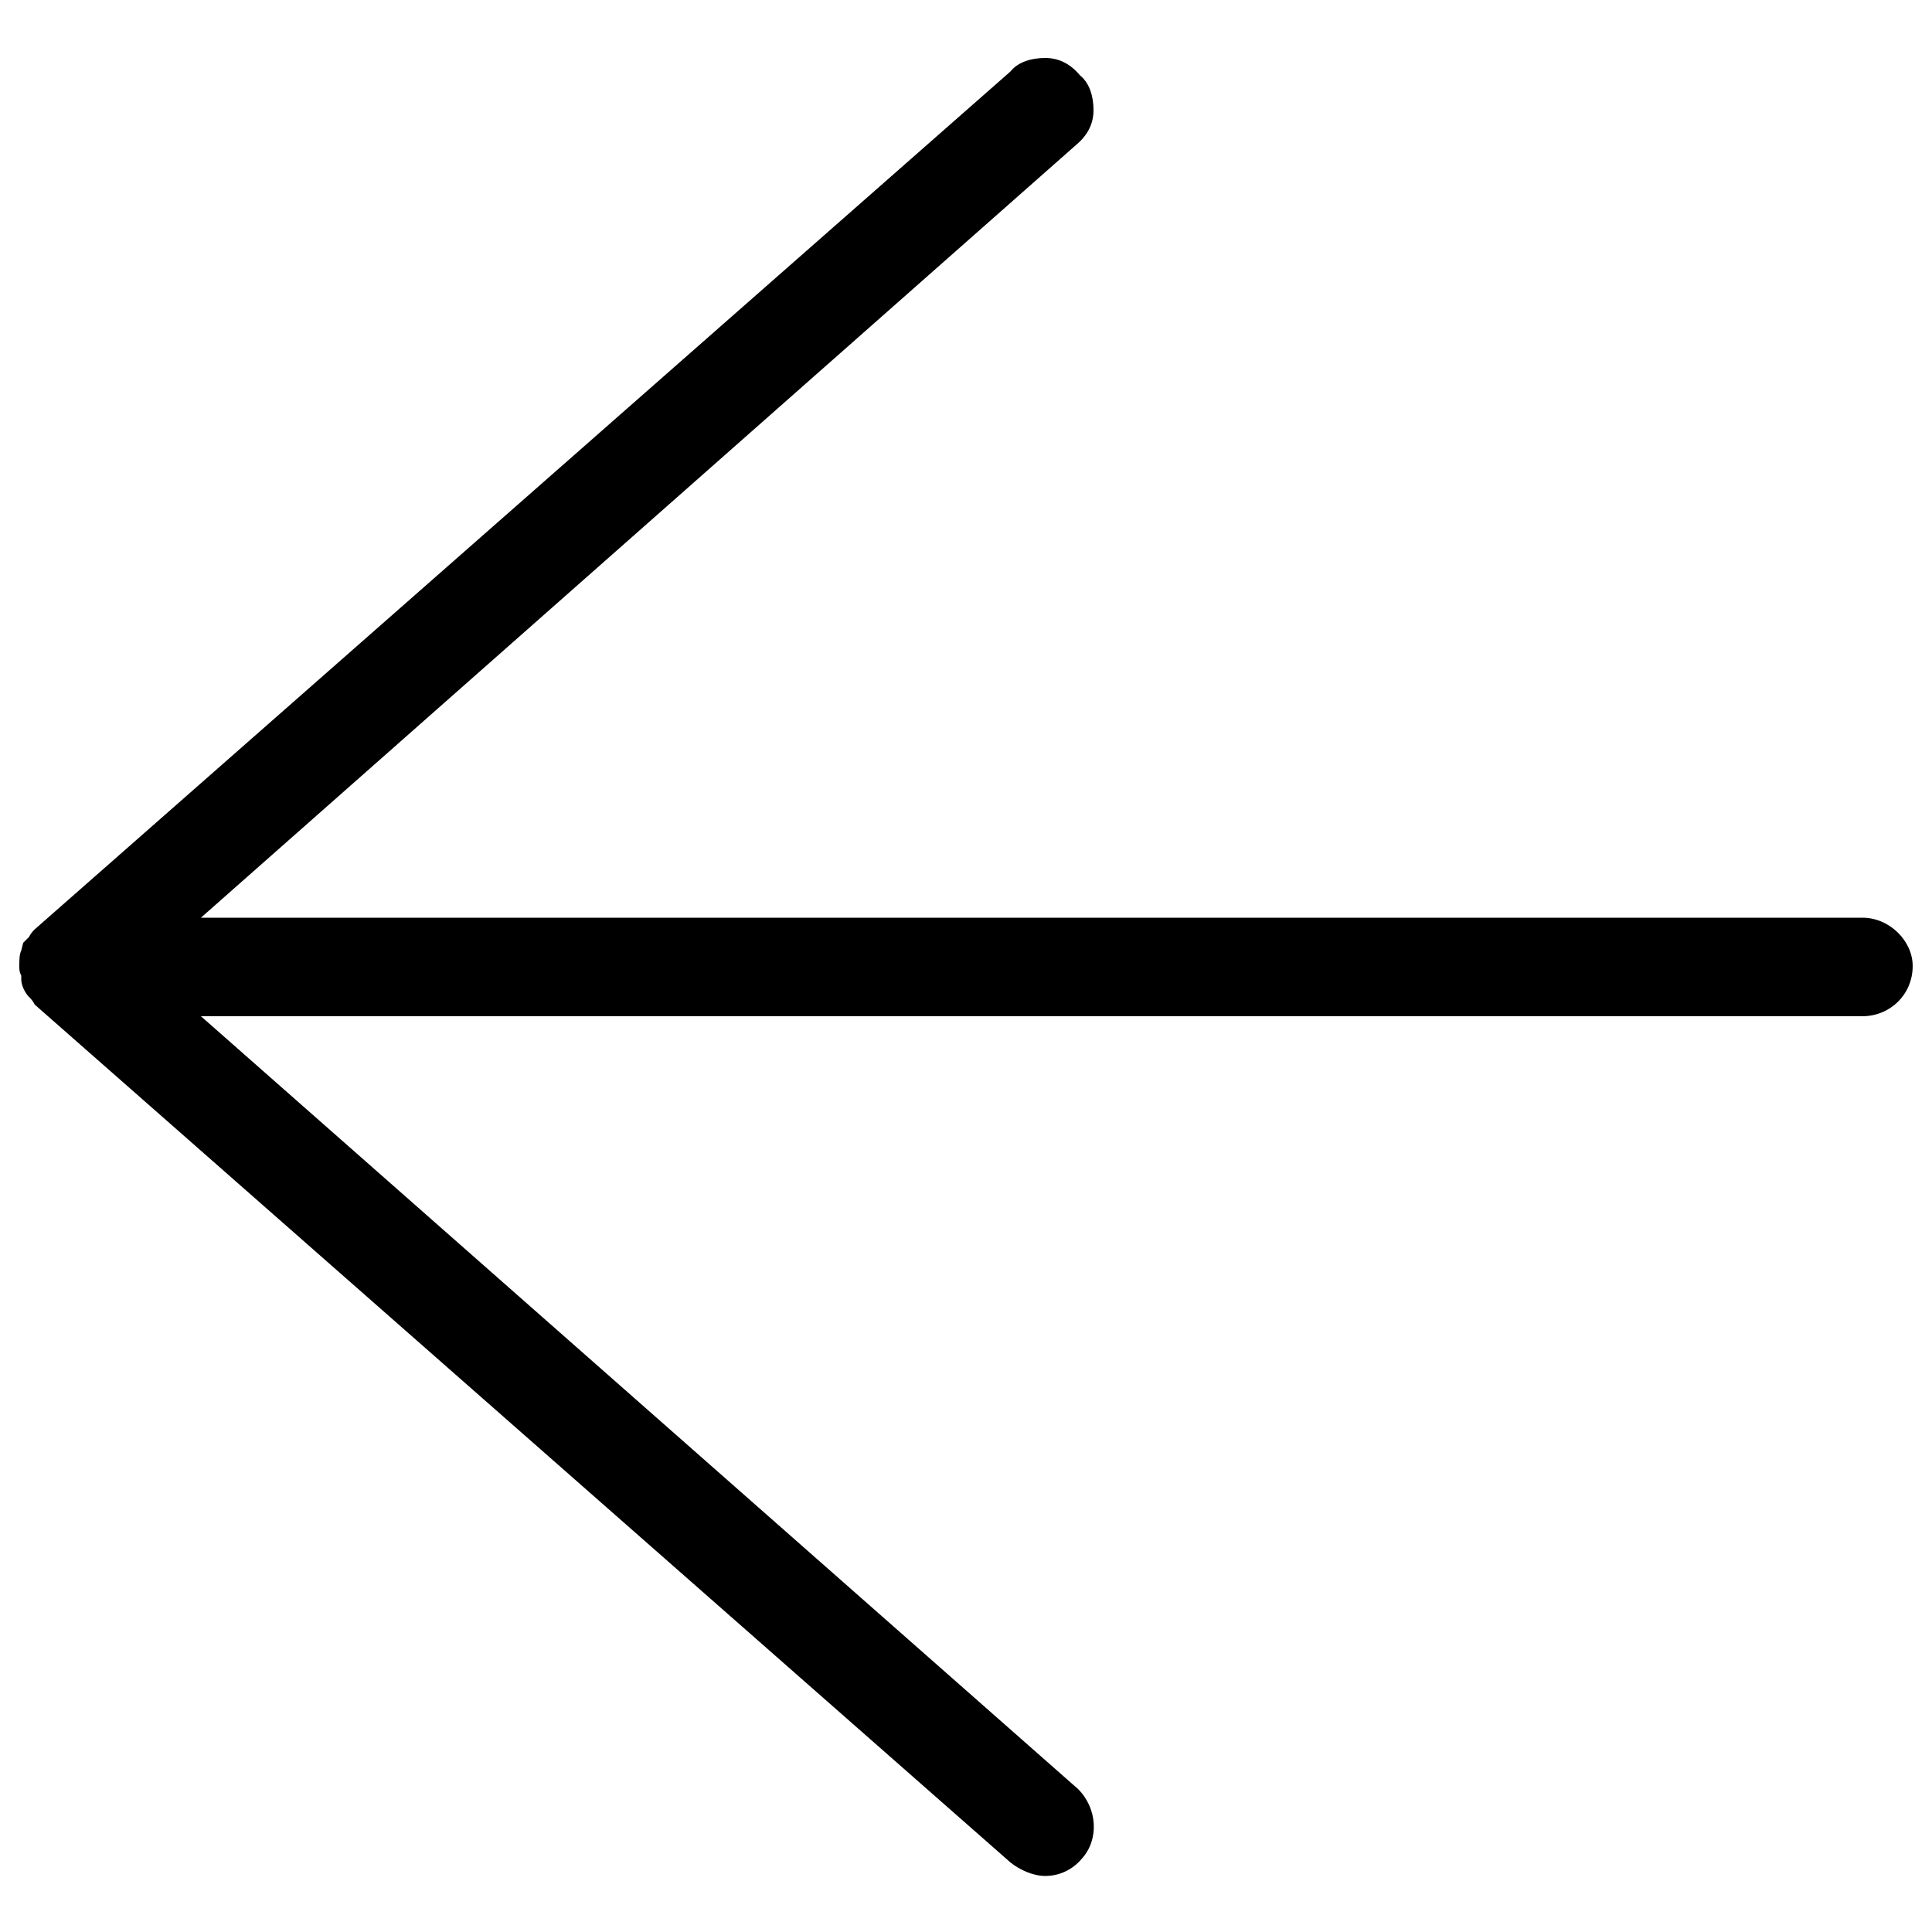 <?xml version="1.0" encoding="utf-8"?>
<!-- Generator: Adobe Illustrator 19.2.1, SVG Export Plug-In . SVG Version: 6.00 Build 0)  -->
<svg version="1.1" id="Layer_1" xmlns="http://www.w3.org/2000/svg" xmlns:xlink="http://www.w3.org/1999/xlink" x="0px" y="0px"
	 viewBox="0 0 100 100" enable-background="new 0 0 100 100" xml:space="preserve">
<path d="M96.4,47.5h-86L55.7,7.5c0.6-0.5,0.9-1.1,0.9-1.8c0-0.7-0.2-1.4-0.7-1.8c-0.5-0.6-1.1-0.9-1.8-0.9c-0.7,0-1.4,0.2-1.8,0.7
	L1.8,48.1c-0.1,0.1-0.2,0.2-0.3,0.4l-0.3,0.3l-0.1,0.4C1,49.4,1,49.7,1,50c0,0.2,0,0.3,0.1,0.5c0,0.1,0,0.1,0,0.2
	c0,0.3,0.2,0.7,0.4,0.9c0.1,0.1,0.2,0.2,0.3,0.4l50.5,44.4c0.5,0.4,1.2,0.7,1.8,0.7c0.7,0,1.4-0.3,1.9-0.9l0,0
	c0.9-1,0.8-2.6-0.2-3.6L10.4,52.6h86c1.4,0,2.6-1.1,2.6-2.6C99,48.7,97.8,47.5,96.4,47.5z"/>
</svg>
